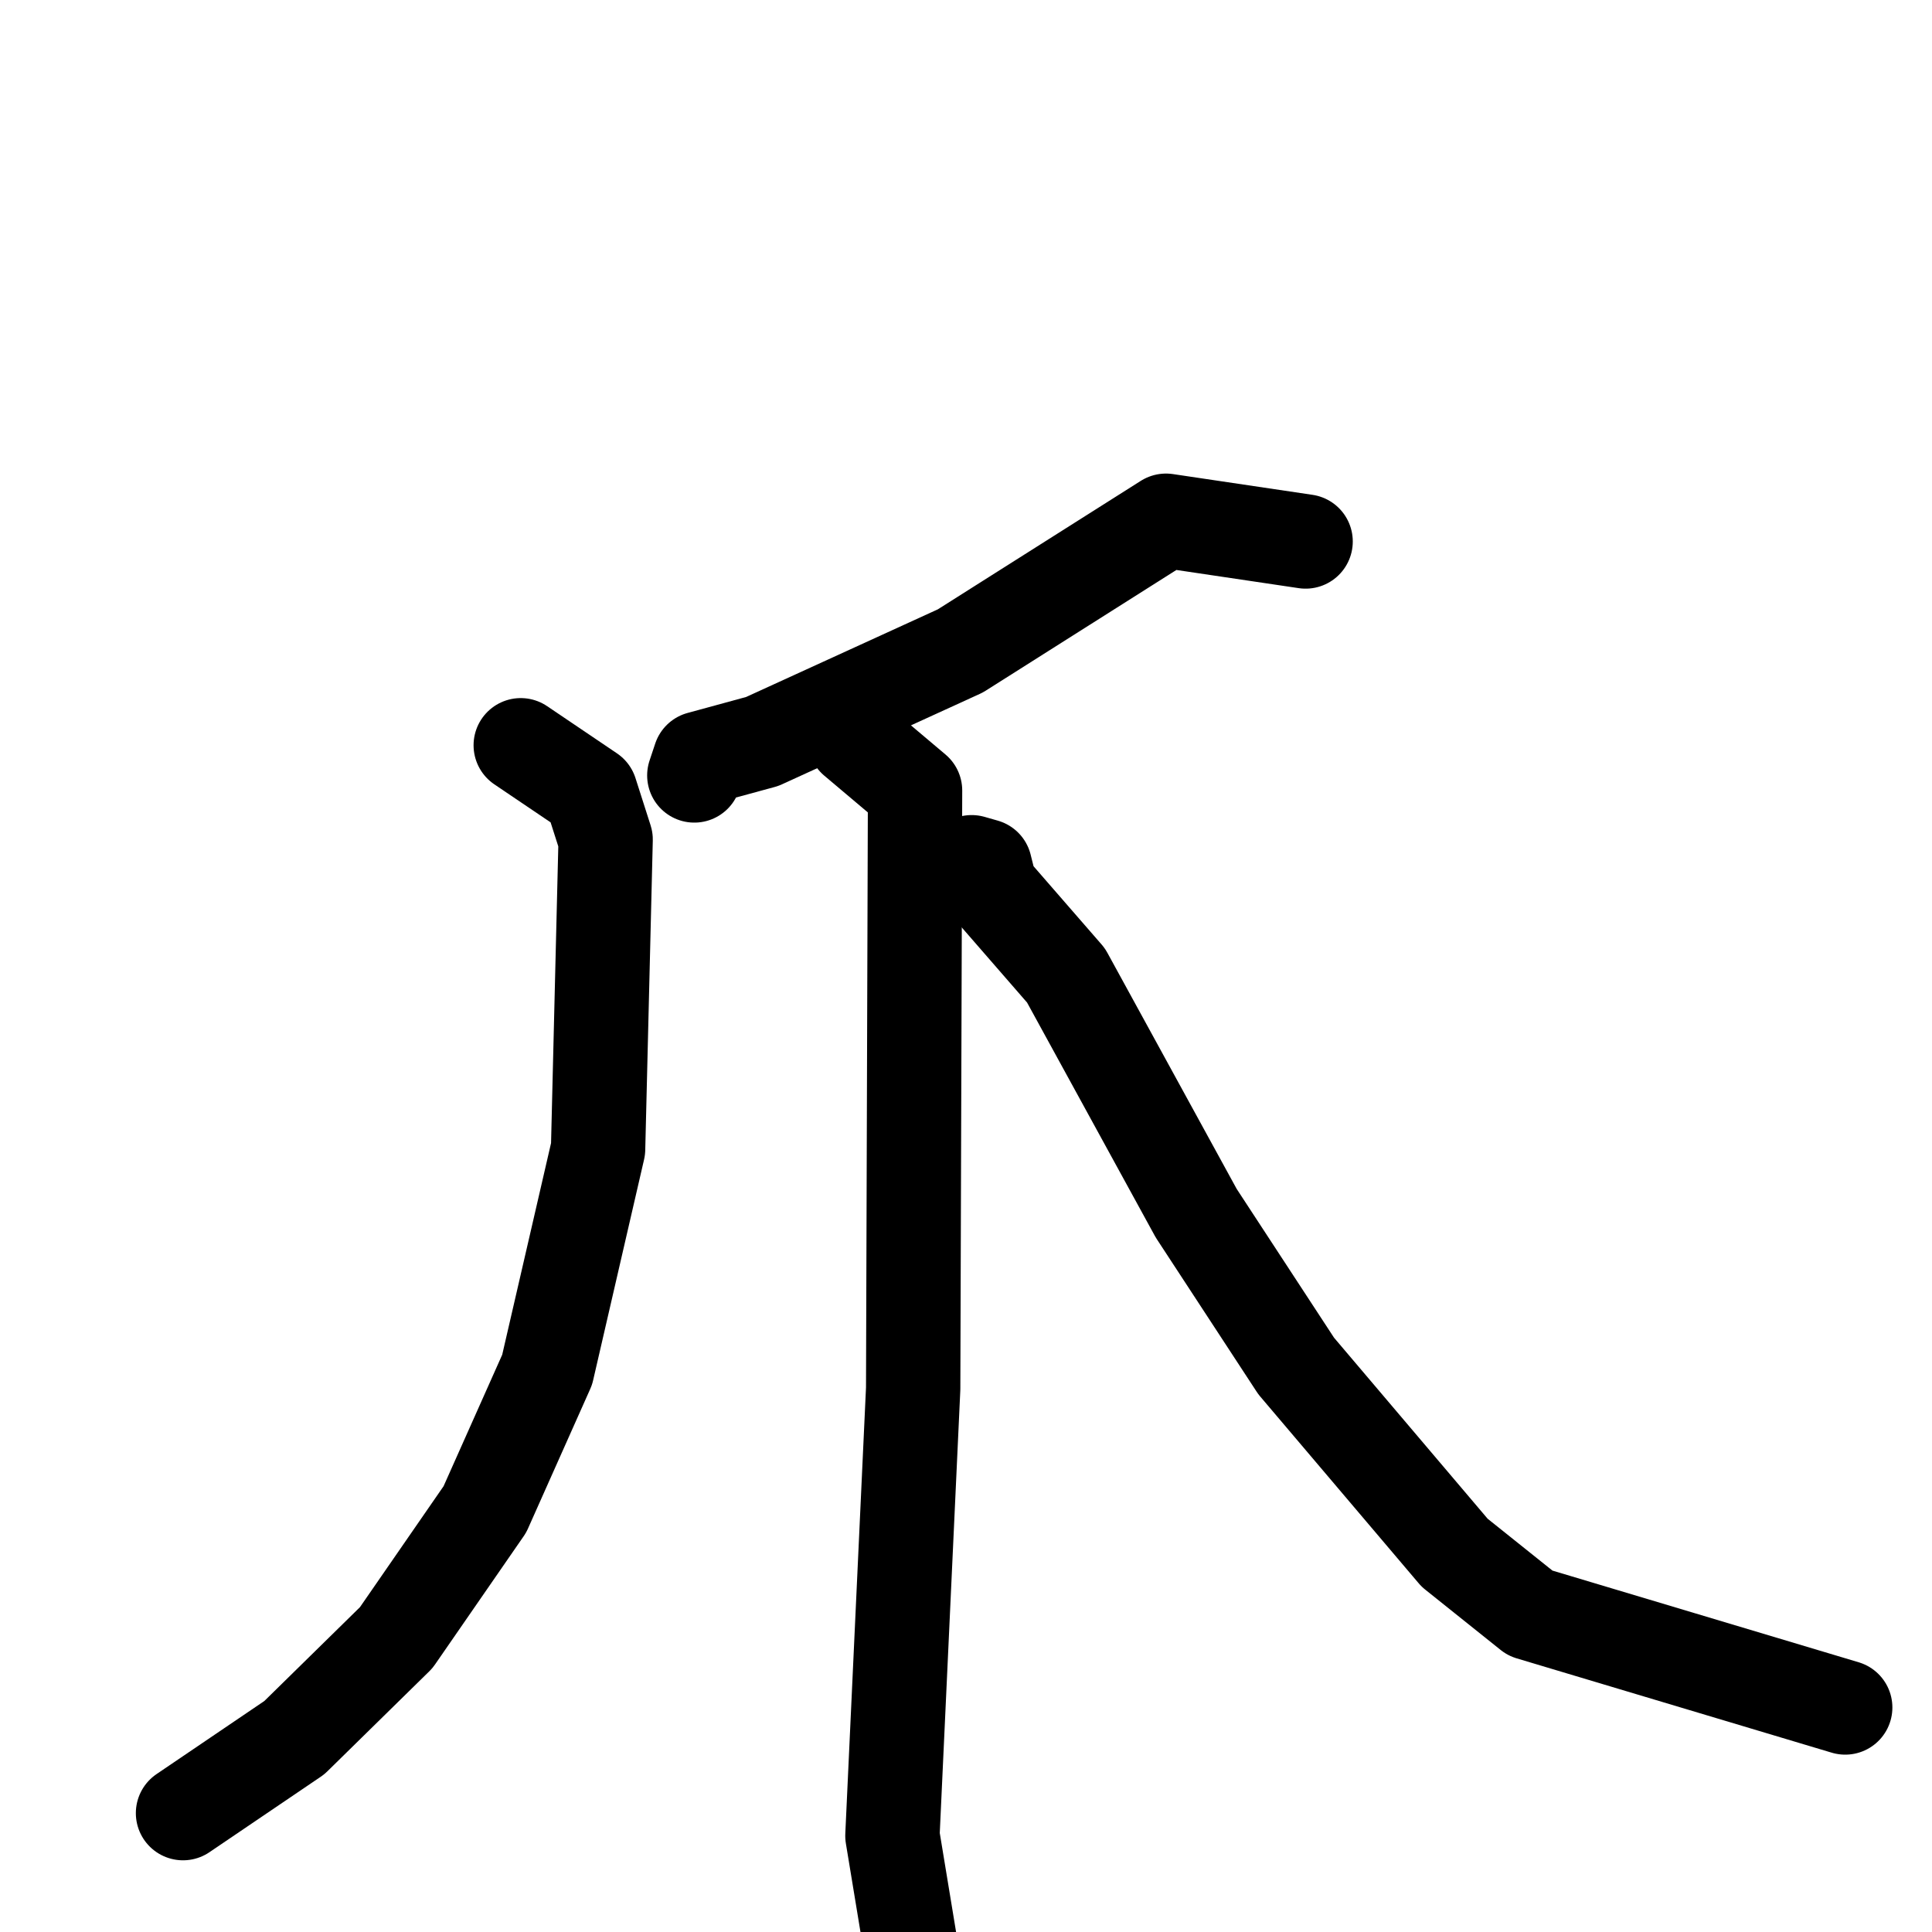 <svg xmlns="http://www.w3.org/2000/svg" viewBox="0 0 1024 1024">
  <g style="fill:none;stroke:#000000;stroke-width:50;stroke-linecap:round;stroke-linejoin:round;" transform="scale(1, 1) translate(0, 0)">
    <path d="M 692.0,287.0 L 618.0,276.0 L 509.0,345.0 L 404.0,393.0 L 371.0,402.0 L 368.0,411.0"/>
    <path d="M 276.0,395.0 L 313.0,420.0 L 321.0,445.0 L 317.0,609.0 L 290.0,726.0 L 257.0,800.0 L 210.0,868.0 L 156.0,921.0 L 97.0,961.0"/>
    <path d="M 453.0,392.0 L 485.0,419.0 L 484.0,736.0 L 473.0,973.0 L 488.0,1064.0"/>
    <path d="M 515.0,457.0 L 522.0,459.0 L 525.0,471.0 L 565.0,517.0 L 634.0,643.0 L 687.0,724.0 L 771.0,823.0 L 811.0,855.0 L 978.0,905.0"/>
  </g>
</svg>
